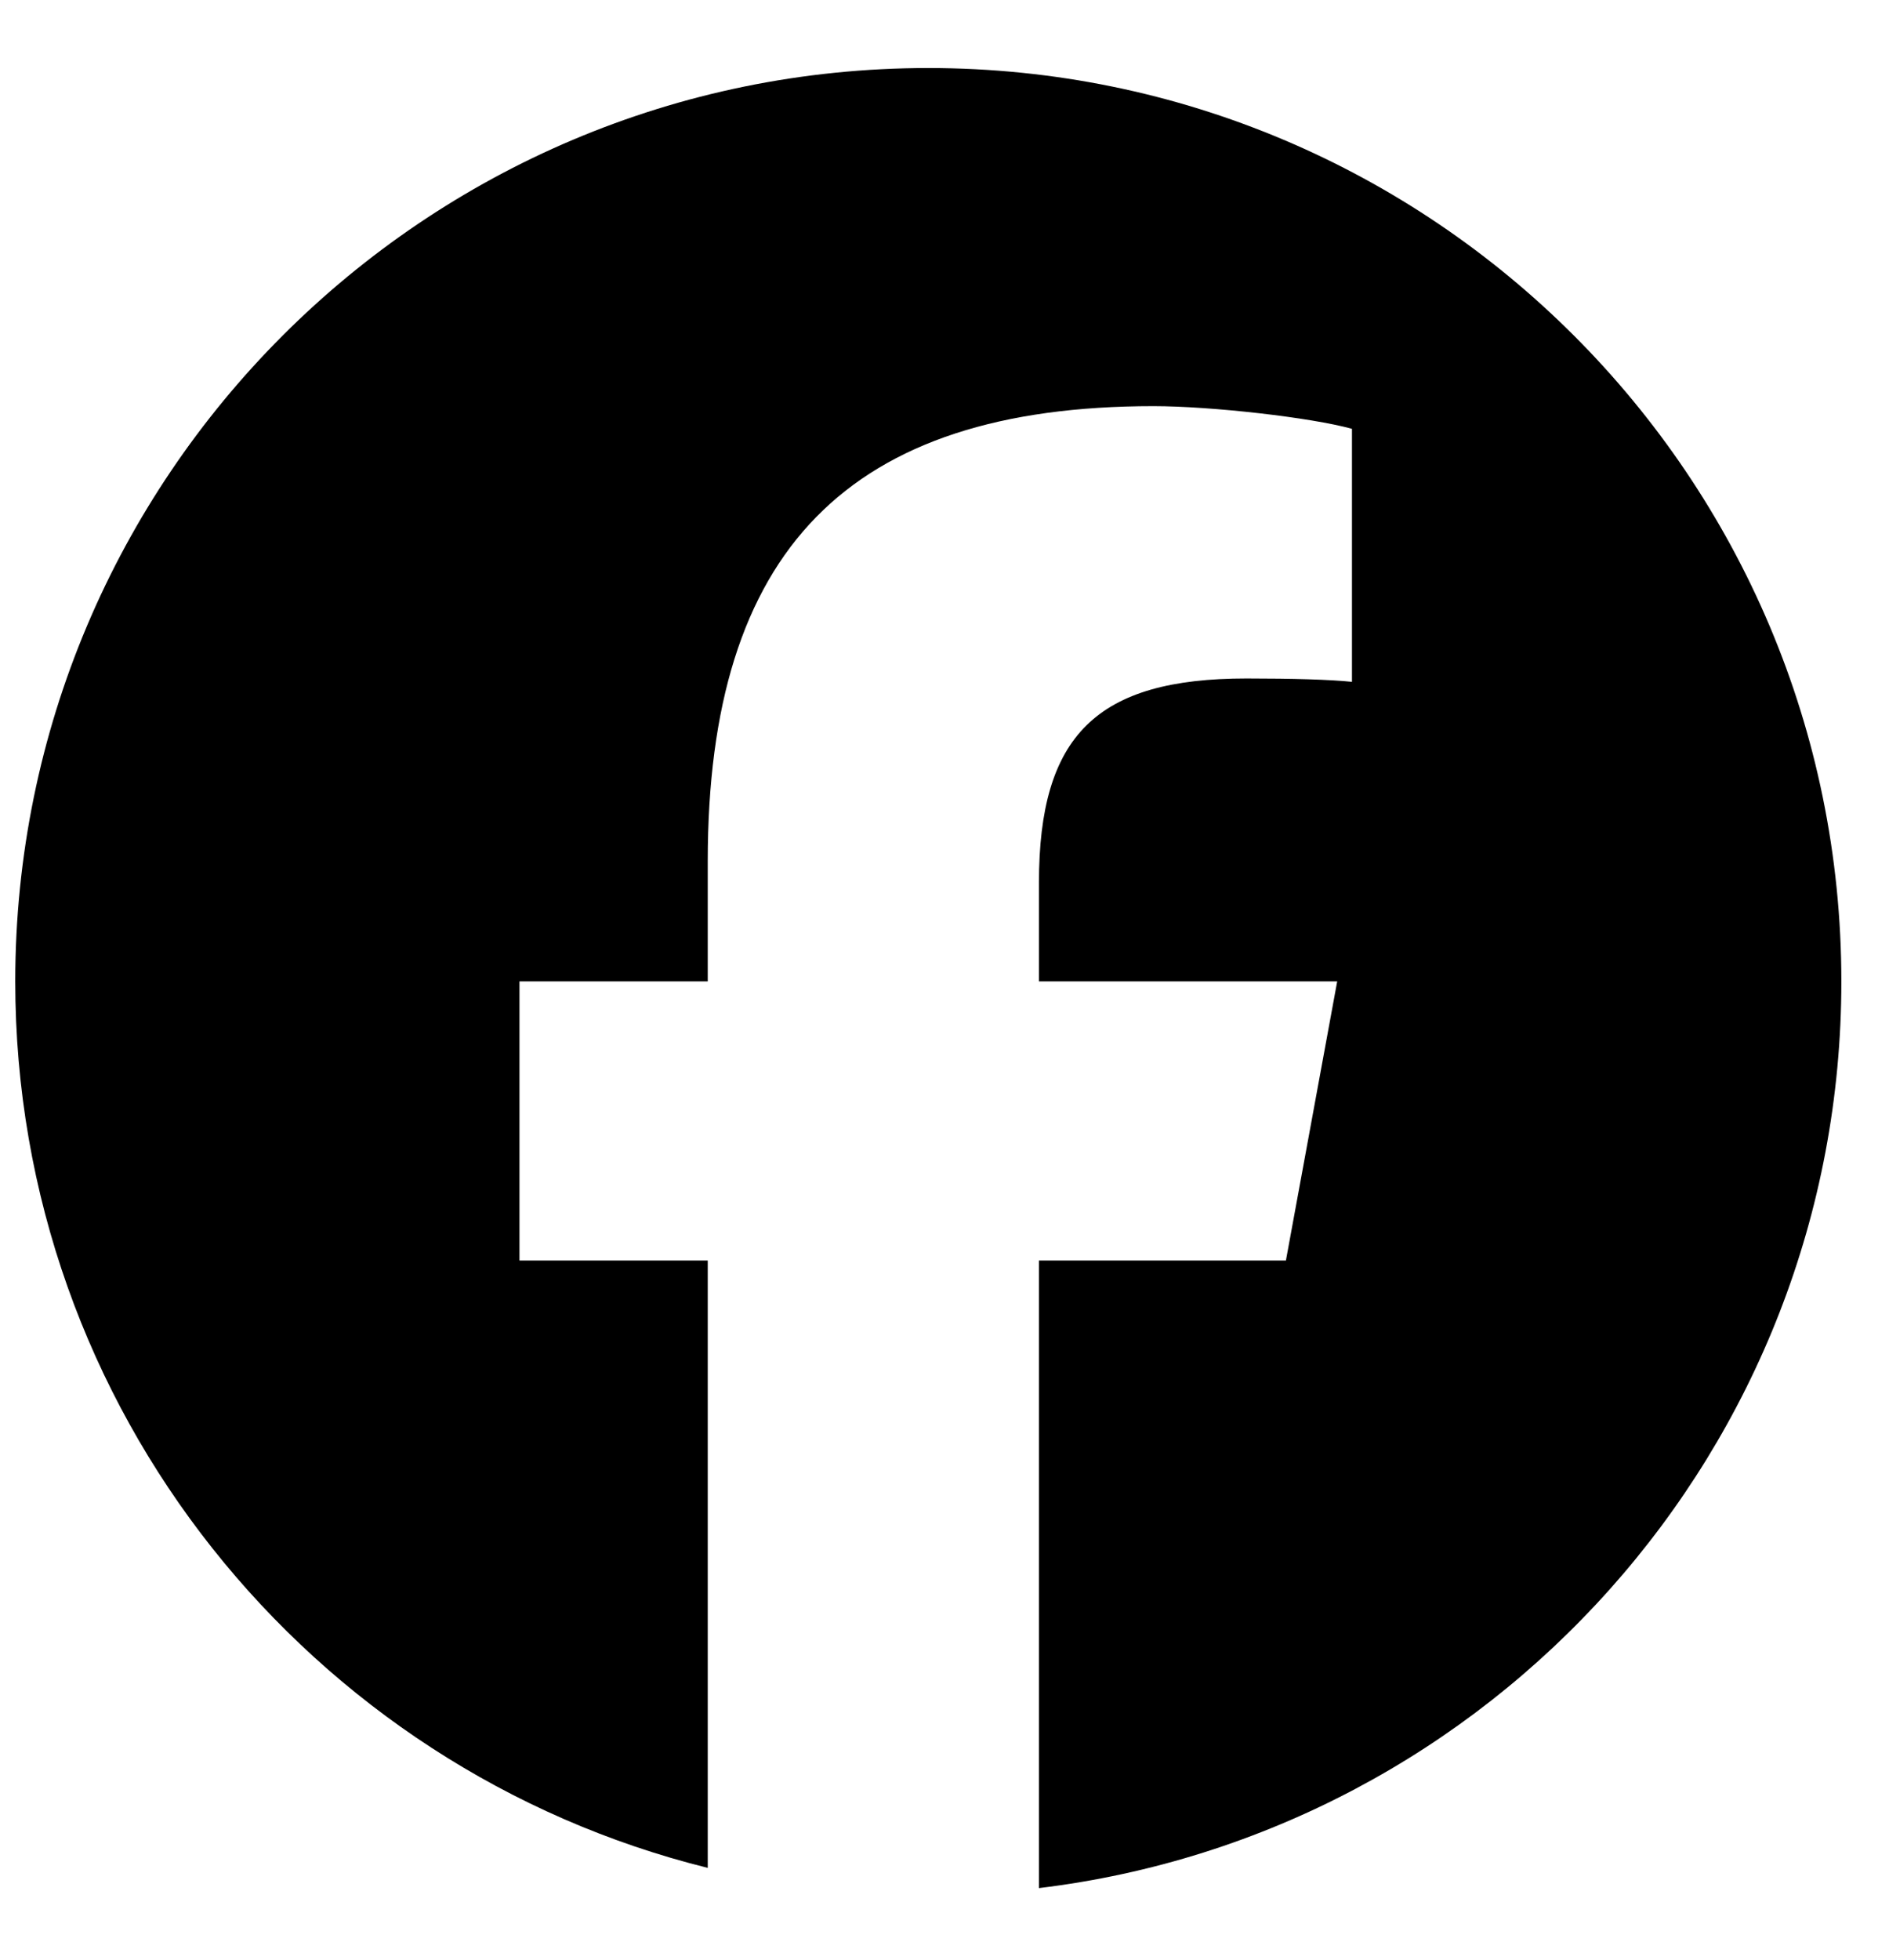 <svg width="27" height="28" viewBox="0 0 27 28" fill="none" xmlns="http://www.w3.org/2000/svg">
<g clip-path="url(#clip0_662_172)">
<path d="M13.268 0.972C6.061 0.972 0.218 6.815 0.218 14.022C0.218 20.142 4.432 25.278 10.116 26.688V18.01H7.425V14.022H10.116V12.304C10.116 7.862 12.126 5.803 16.487 5.803C17.314 5.803 18.74 5.965 19.324 6.127V9.742C19.016 9.71 18.481 9.694 17.816 9.694C15.677 9.694 14.85 10.504 14.85 12.612V14.022H19.113L18.38 18.01H14.85V26.977C21.312 26.197 26.319 20.695 26.319 14.022C26.318 6.815 20.476 0.972 13.268 0.972Z" fill="black"/>
</g>
<defs>
<clipPath id="clip0_662_172">
<rect width="26.101" height="26.101" fill="white" transform="translate(0.218 0.972)"/>
</clipPath>
</defs>
</svg>
